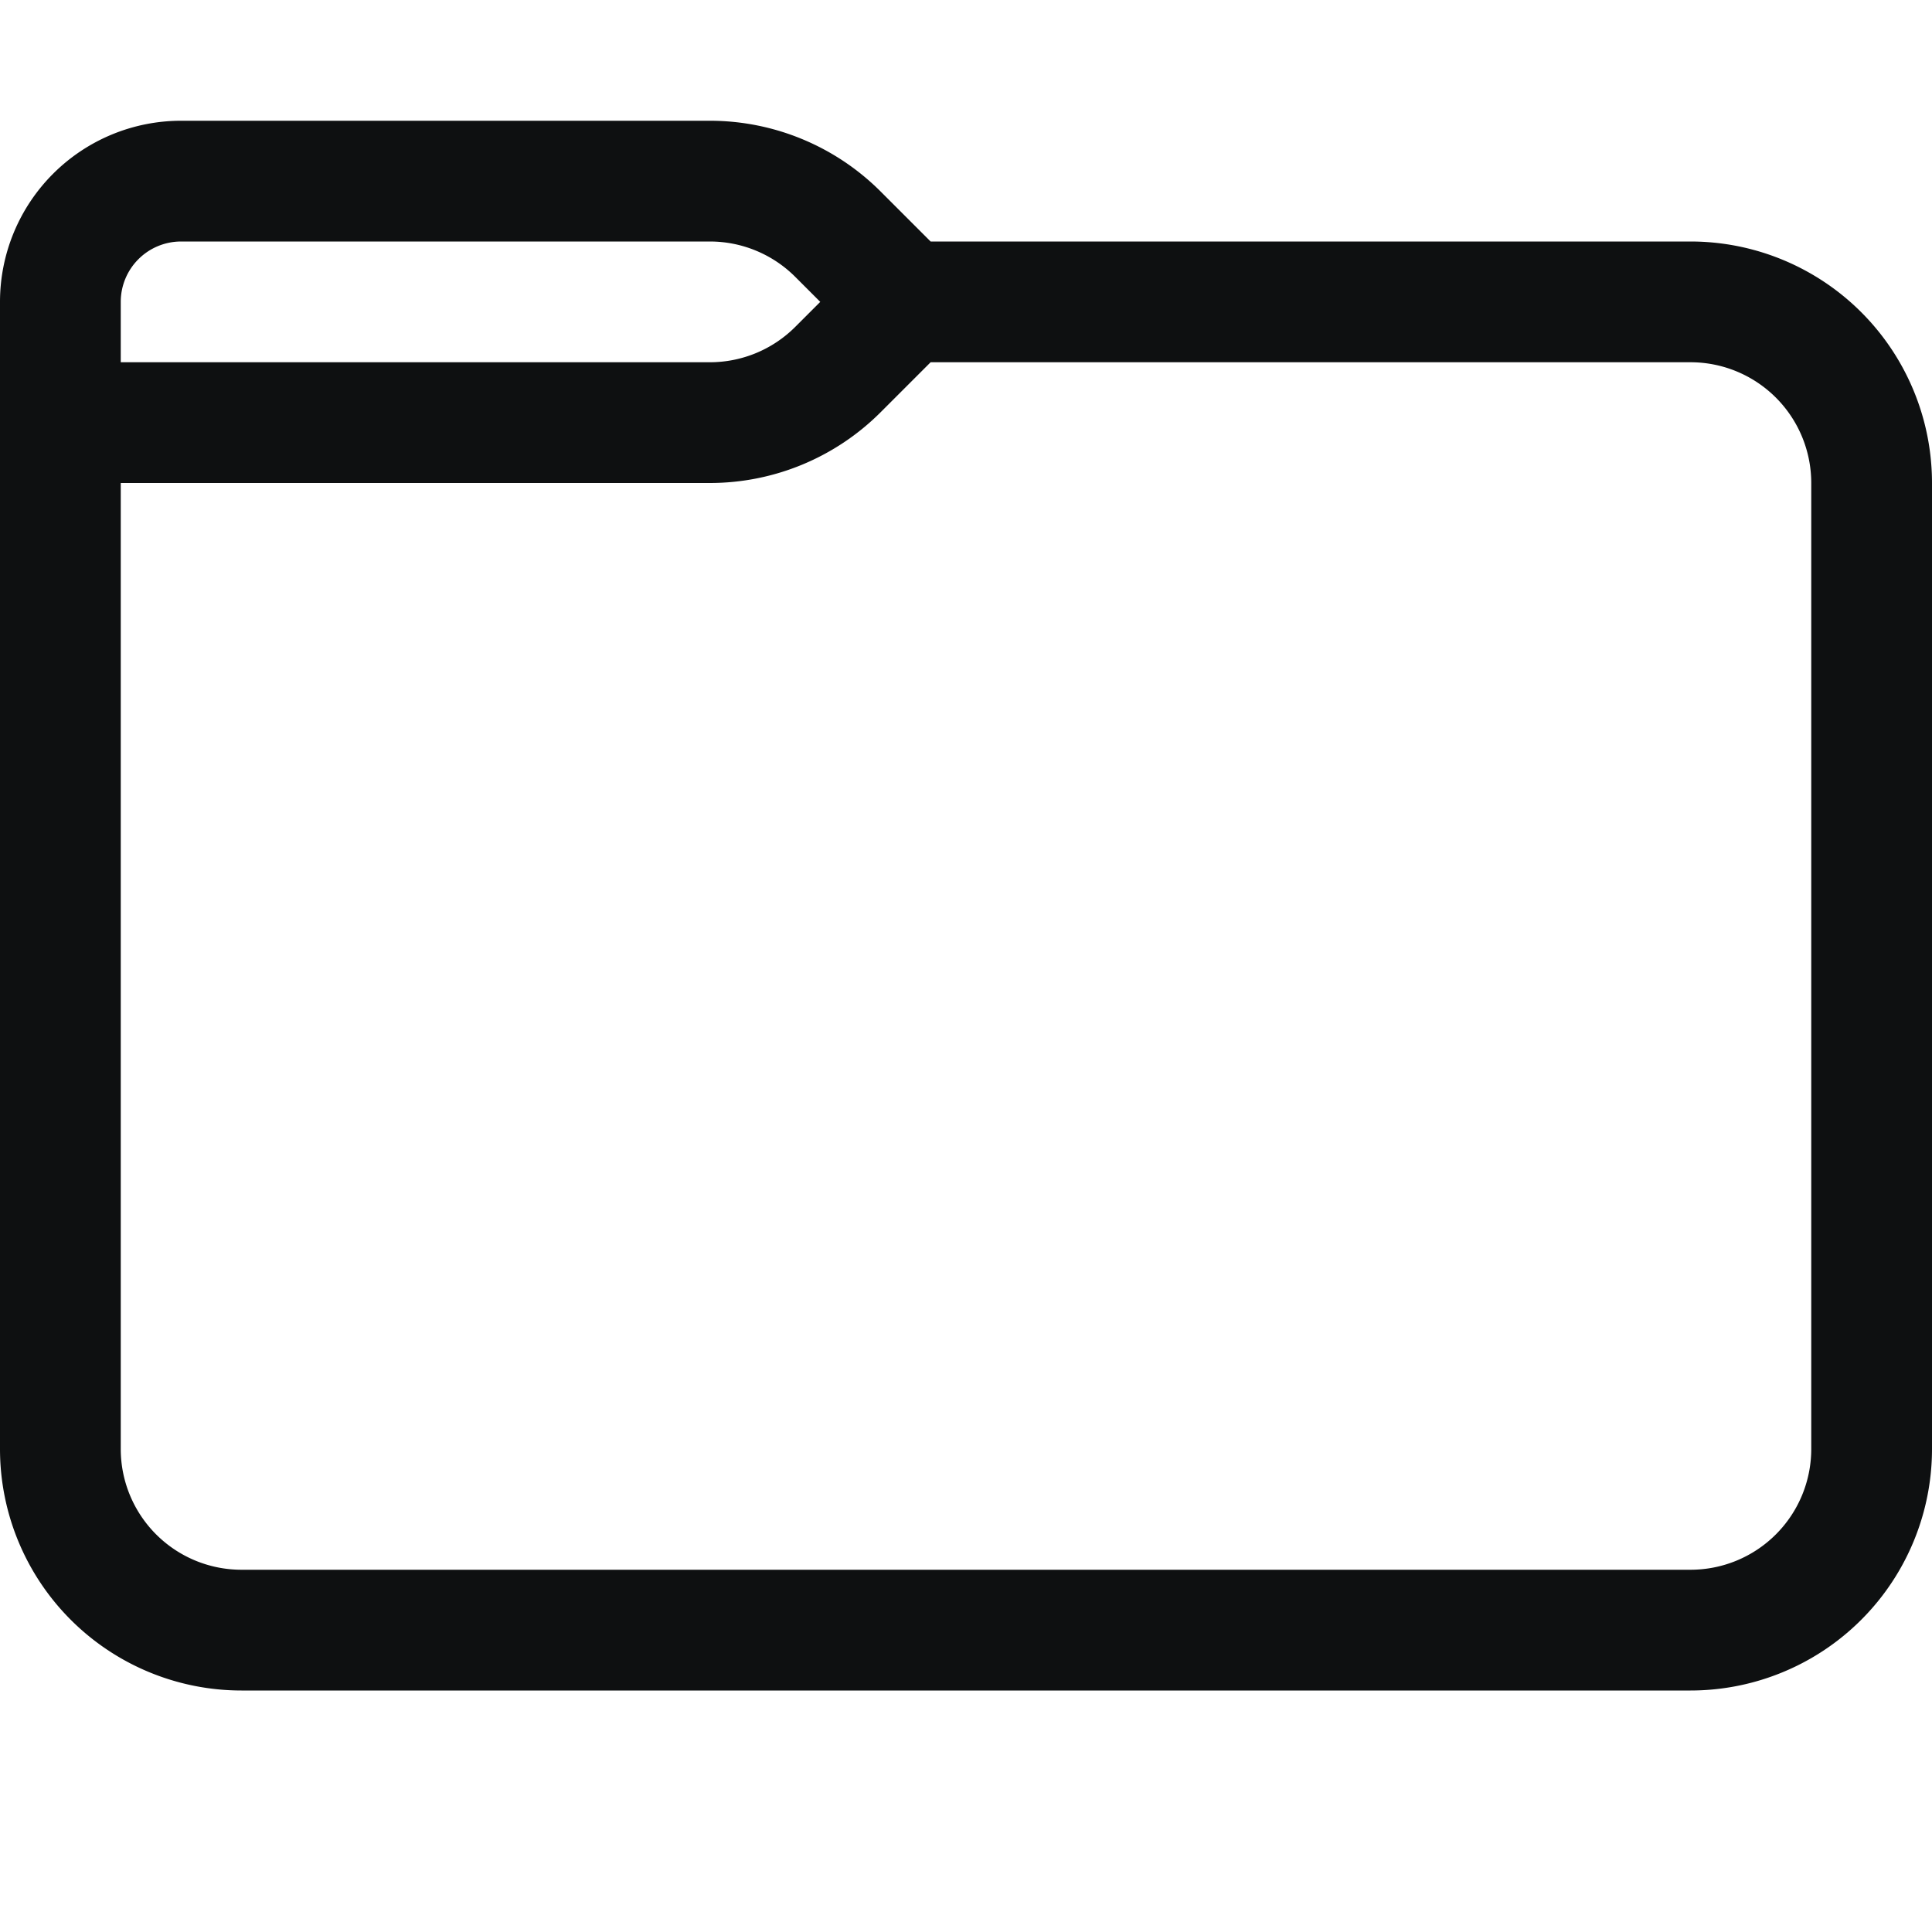 <svg xmlns="http://www.w3.org/2000/svg" fill="none" viewBox="0 0 16 16"><path fill="#0E1011" fill-rule="evenodd" d="M0 2.5A1.5 1.5 0 0 1 1.5 1h4.379a2 2 0 0 1 1.414.586L7.707 2H14a2 2 0 0 1 2 2v8a2 2 0 0 1-2 2H2a2 2 0 0 1-2-2zm6.793 0-.207-.207A1 1 0 0 0 5.879 2H1.5a.5.5 0 0 0-.5.5V3h4.879a1 1 0 0 0 .707-.293l.207-.207M1 4v8a1 1 0 0 0 1 1h12a1 1 0 0 0 1-1V4a1 1 0 0 0-1-1H7.707l-.414.414A2 2 0 0 1 5.879 4z" clip-rule="evenodd"/></svg>